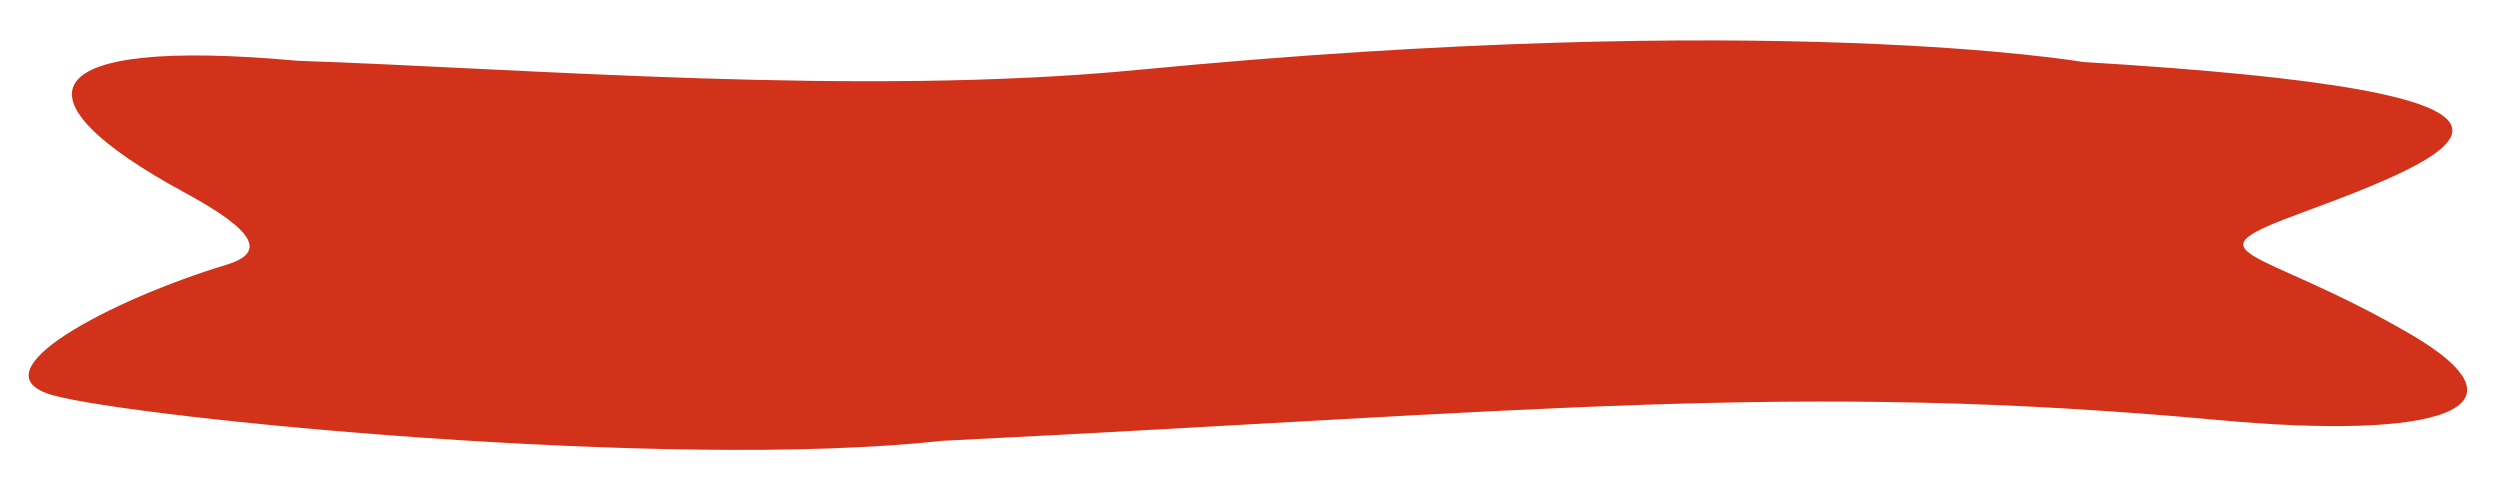 <svg width="355" height="70" viewBox="0 0 355 70" fill="none" xmlns="http://www.w3.org/2000/svg">
<g filter="url(#filter0_d)">
<path fill-rule="evenodd" clip-rule="evenodd" d="M295.741 4.799C295.741 4.799 251.895 -2.792 161.5 5.932C122.11 9.734 74.701 5.722 42.265 4.63C4.567 1.187 1.311 9.846 26.261 23.365C36.361 28.838 37.833 31.879 32.127 33.604C15.933 38.5 -4.061 48.894 7.517 52.126C19.095 55.359 94.918 62.878 133.708 58.6C217.697 54.455 254.695 50.085 315.12 55.654C346.196 58.519 360.618 54.101 342.162 43.38C320.463 30.775 309.927 32.425 327.127 26.104C352.386 16.819 367.967 9.138 295.741 4.799Z" fill="#D2311A"/>
</g>
<defs>
<filter id="filter0_d" x="0" y="0" width="354.688" height="69.672" filterUnits="userSpaceOnUse" color-interpolation-filters="sRGB">
<feFlood flood-opacity="0" result="BackgroundImageFix"/>
<feColorMatrix in="SourceAlpha" type="matrix" values="0 0 0 0 0 0 0 0 0 0 0 0 0 0 0 0 0 0 127 0"/>
<feOffset dy="4"/>
<feGaussianBlur stdDeviation="2"/>
<feColorMatrix type="matrix" values="0 0 0 0 0.2 0 0 0 0 0.518 0 0 0 0 0.722 0 0 0 1 0"/>
<feBlend mode="normal" in2="BackgroundImageFix" result="effect1_dropShadow"/>
<feBlend mode="normal" in="SourceGraphic" in2="effect1_dropShadow" result="shape"/>
</filter>
</defs>
</svg>
